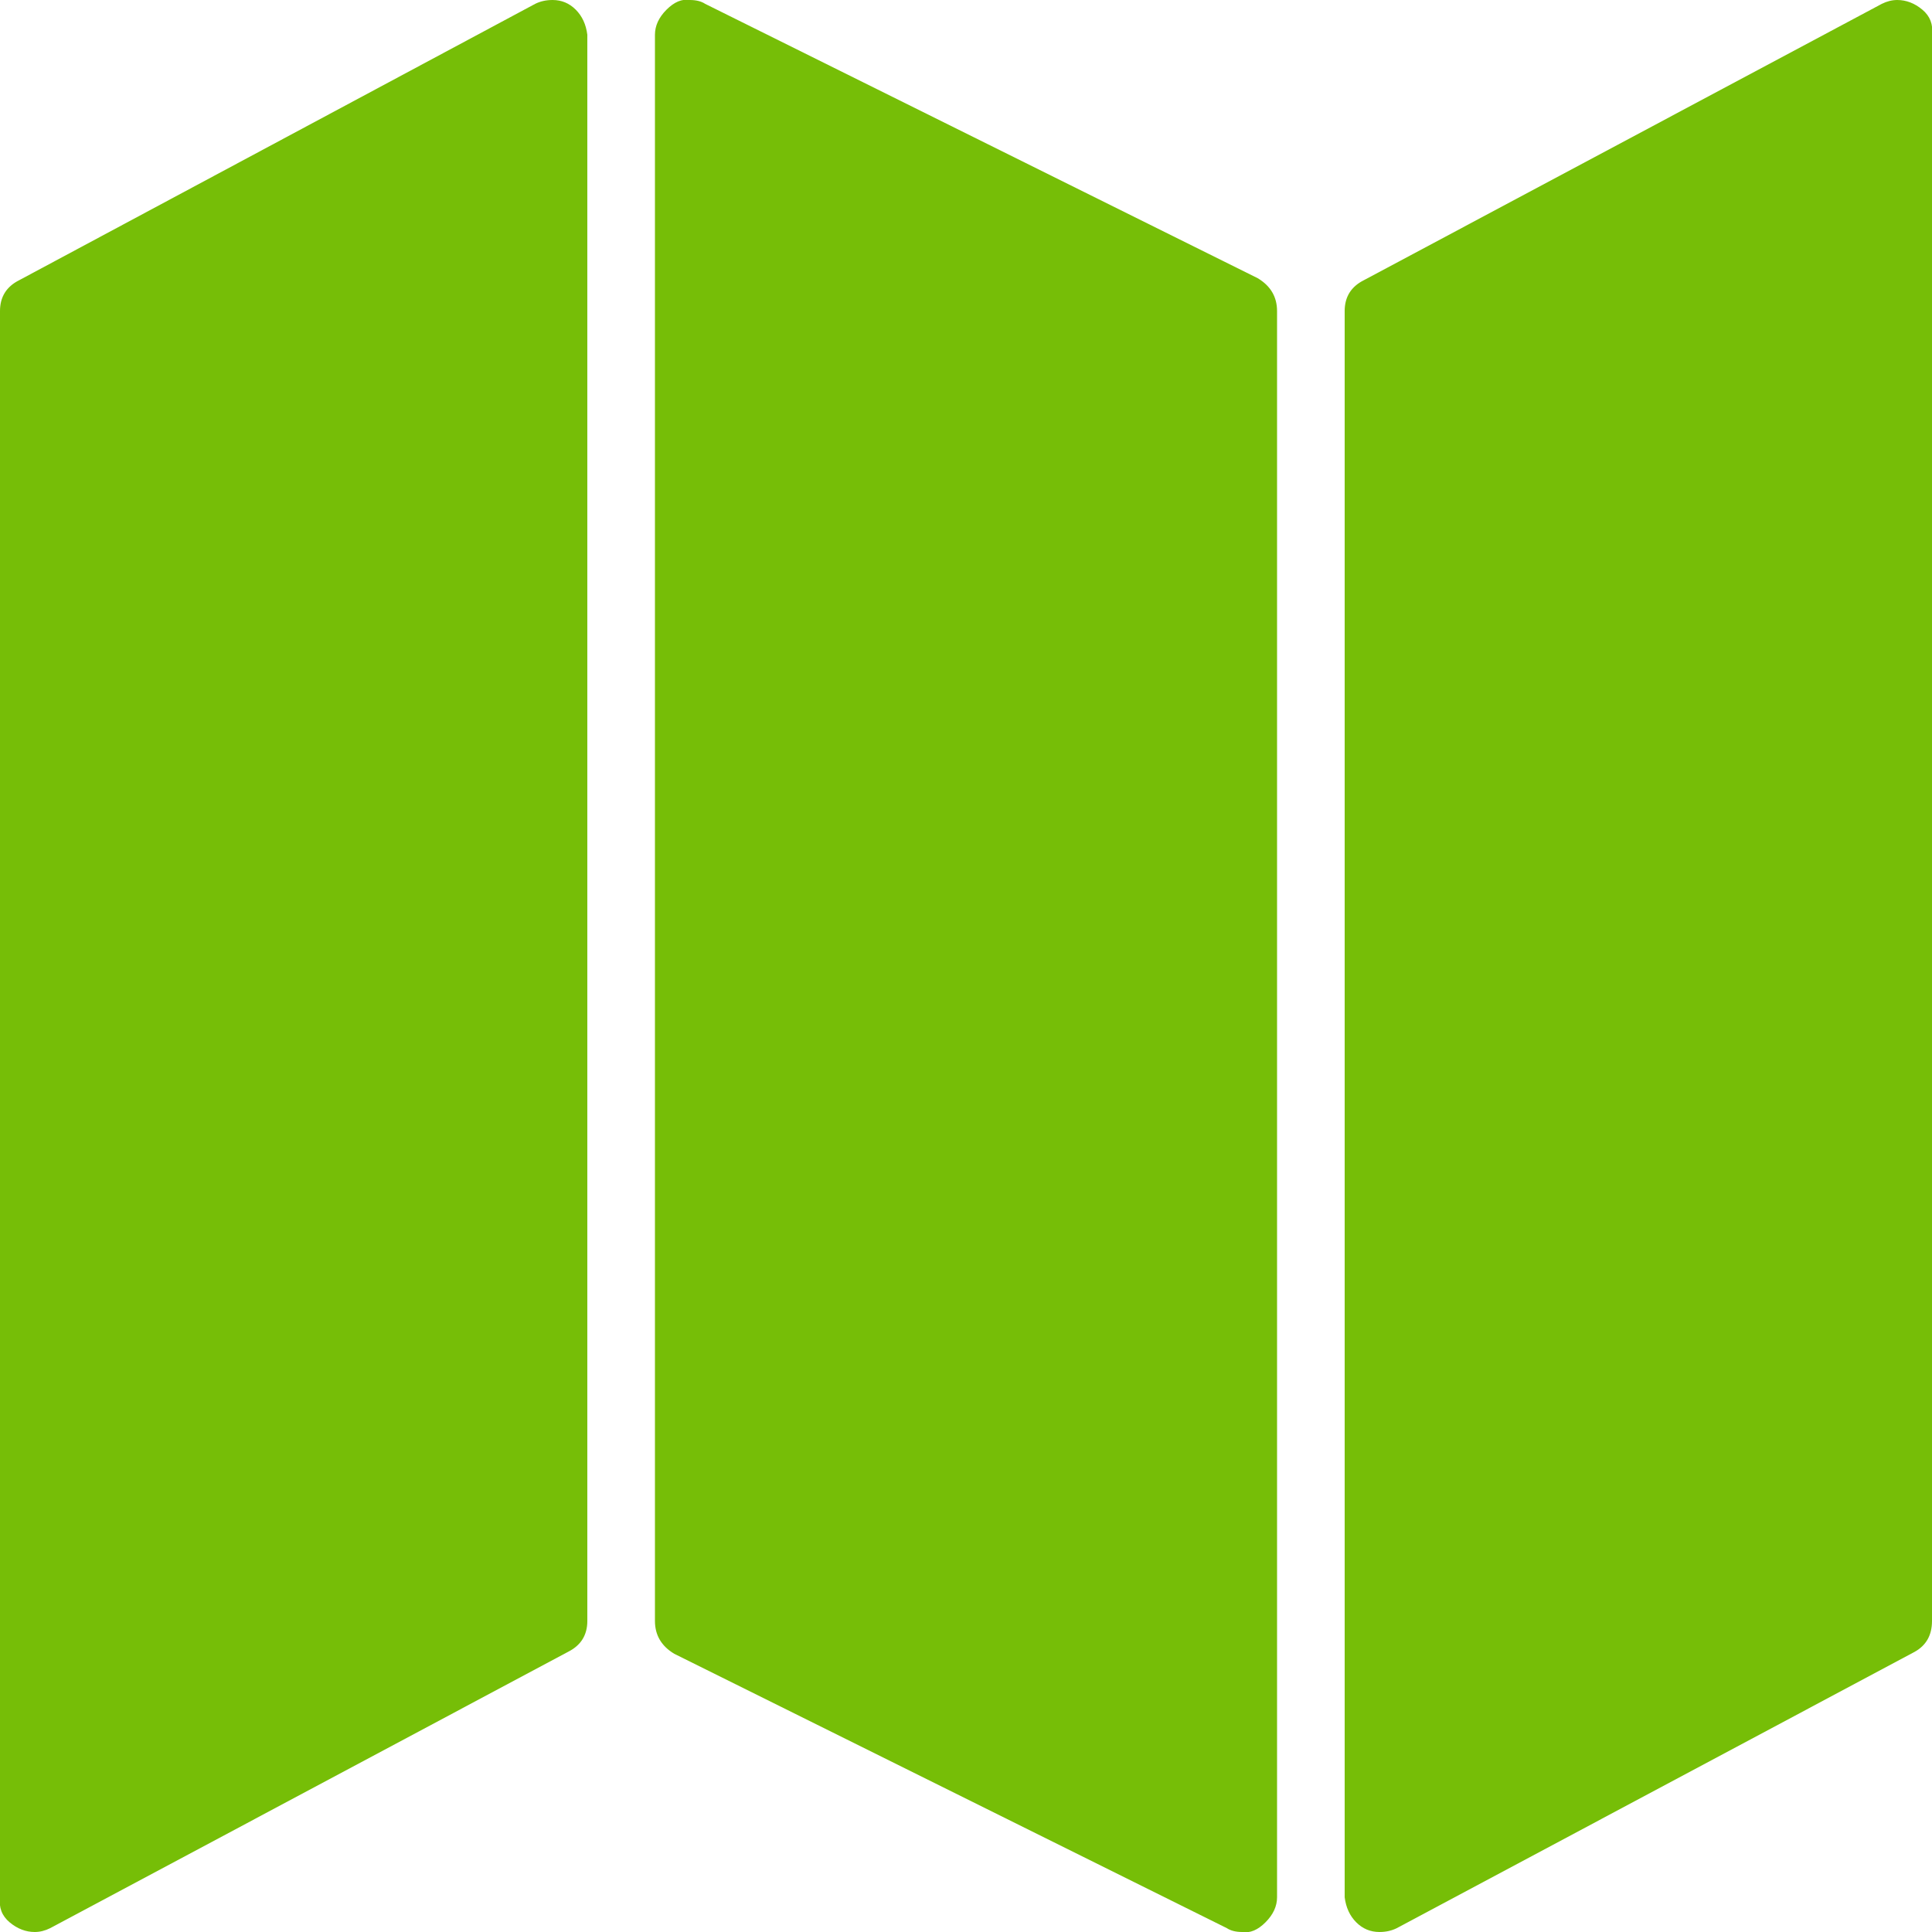 <svg version="1.1" xmlns="http://www.w3.org/2000/svg" width="1024" height="1024" viewBox="0 0 1024 1024">
<style type="text/css">
    .st0{fill:#76be07;}
</style>
<title></title>
<path class="st0" d="M292.864 0q7.168 0 12.288 5.12t6.144 13.312v840.704q0 11.264-10.24 16.384l-274.432 146.432q-4.096 2.048-8.192 2.048-7.168 0-13.312-5.12t-5.12-13.312v-840.704q0-11.264 10.24-16.384l273.408-146.432q4.096-2.048 9.216-2.048zM1005.568 0q7.168 0 13.312 5.12t5.12 13.312v840.704q0 11.264-9.216 16.384l-274.432 146.432q-4.096 2.048-9.216 2.048-7.168 0-12.288-5.12t-6.144-13.312v-840.704q0-11.264 10.24-16.384l274.432-146.432q4.096-2.048 8.192-2.048zM365.568 0q5.12 0 8.192 2.048l292.864 145.408q10.24 6.144 10.24 17.408v840.704q0 7.168-6.144 13.312t-12.288 5.12q-5.12 0-8.192-2.048l-292.864-145.408q-10.24-6.144-10.24-17.408v-840.704q0-7.168 6.144-13.312t12.288-5.12z"></path>
</svg>
